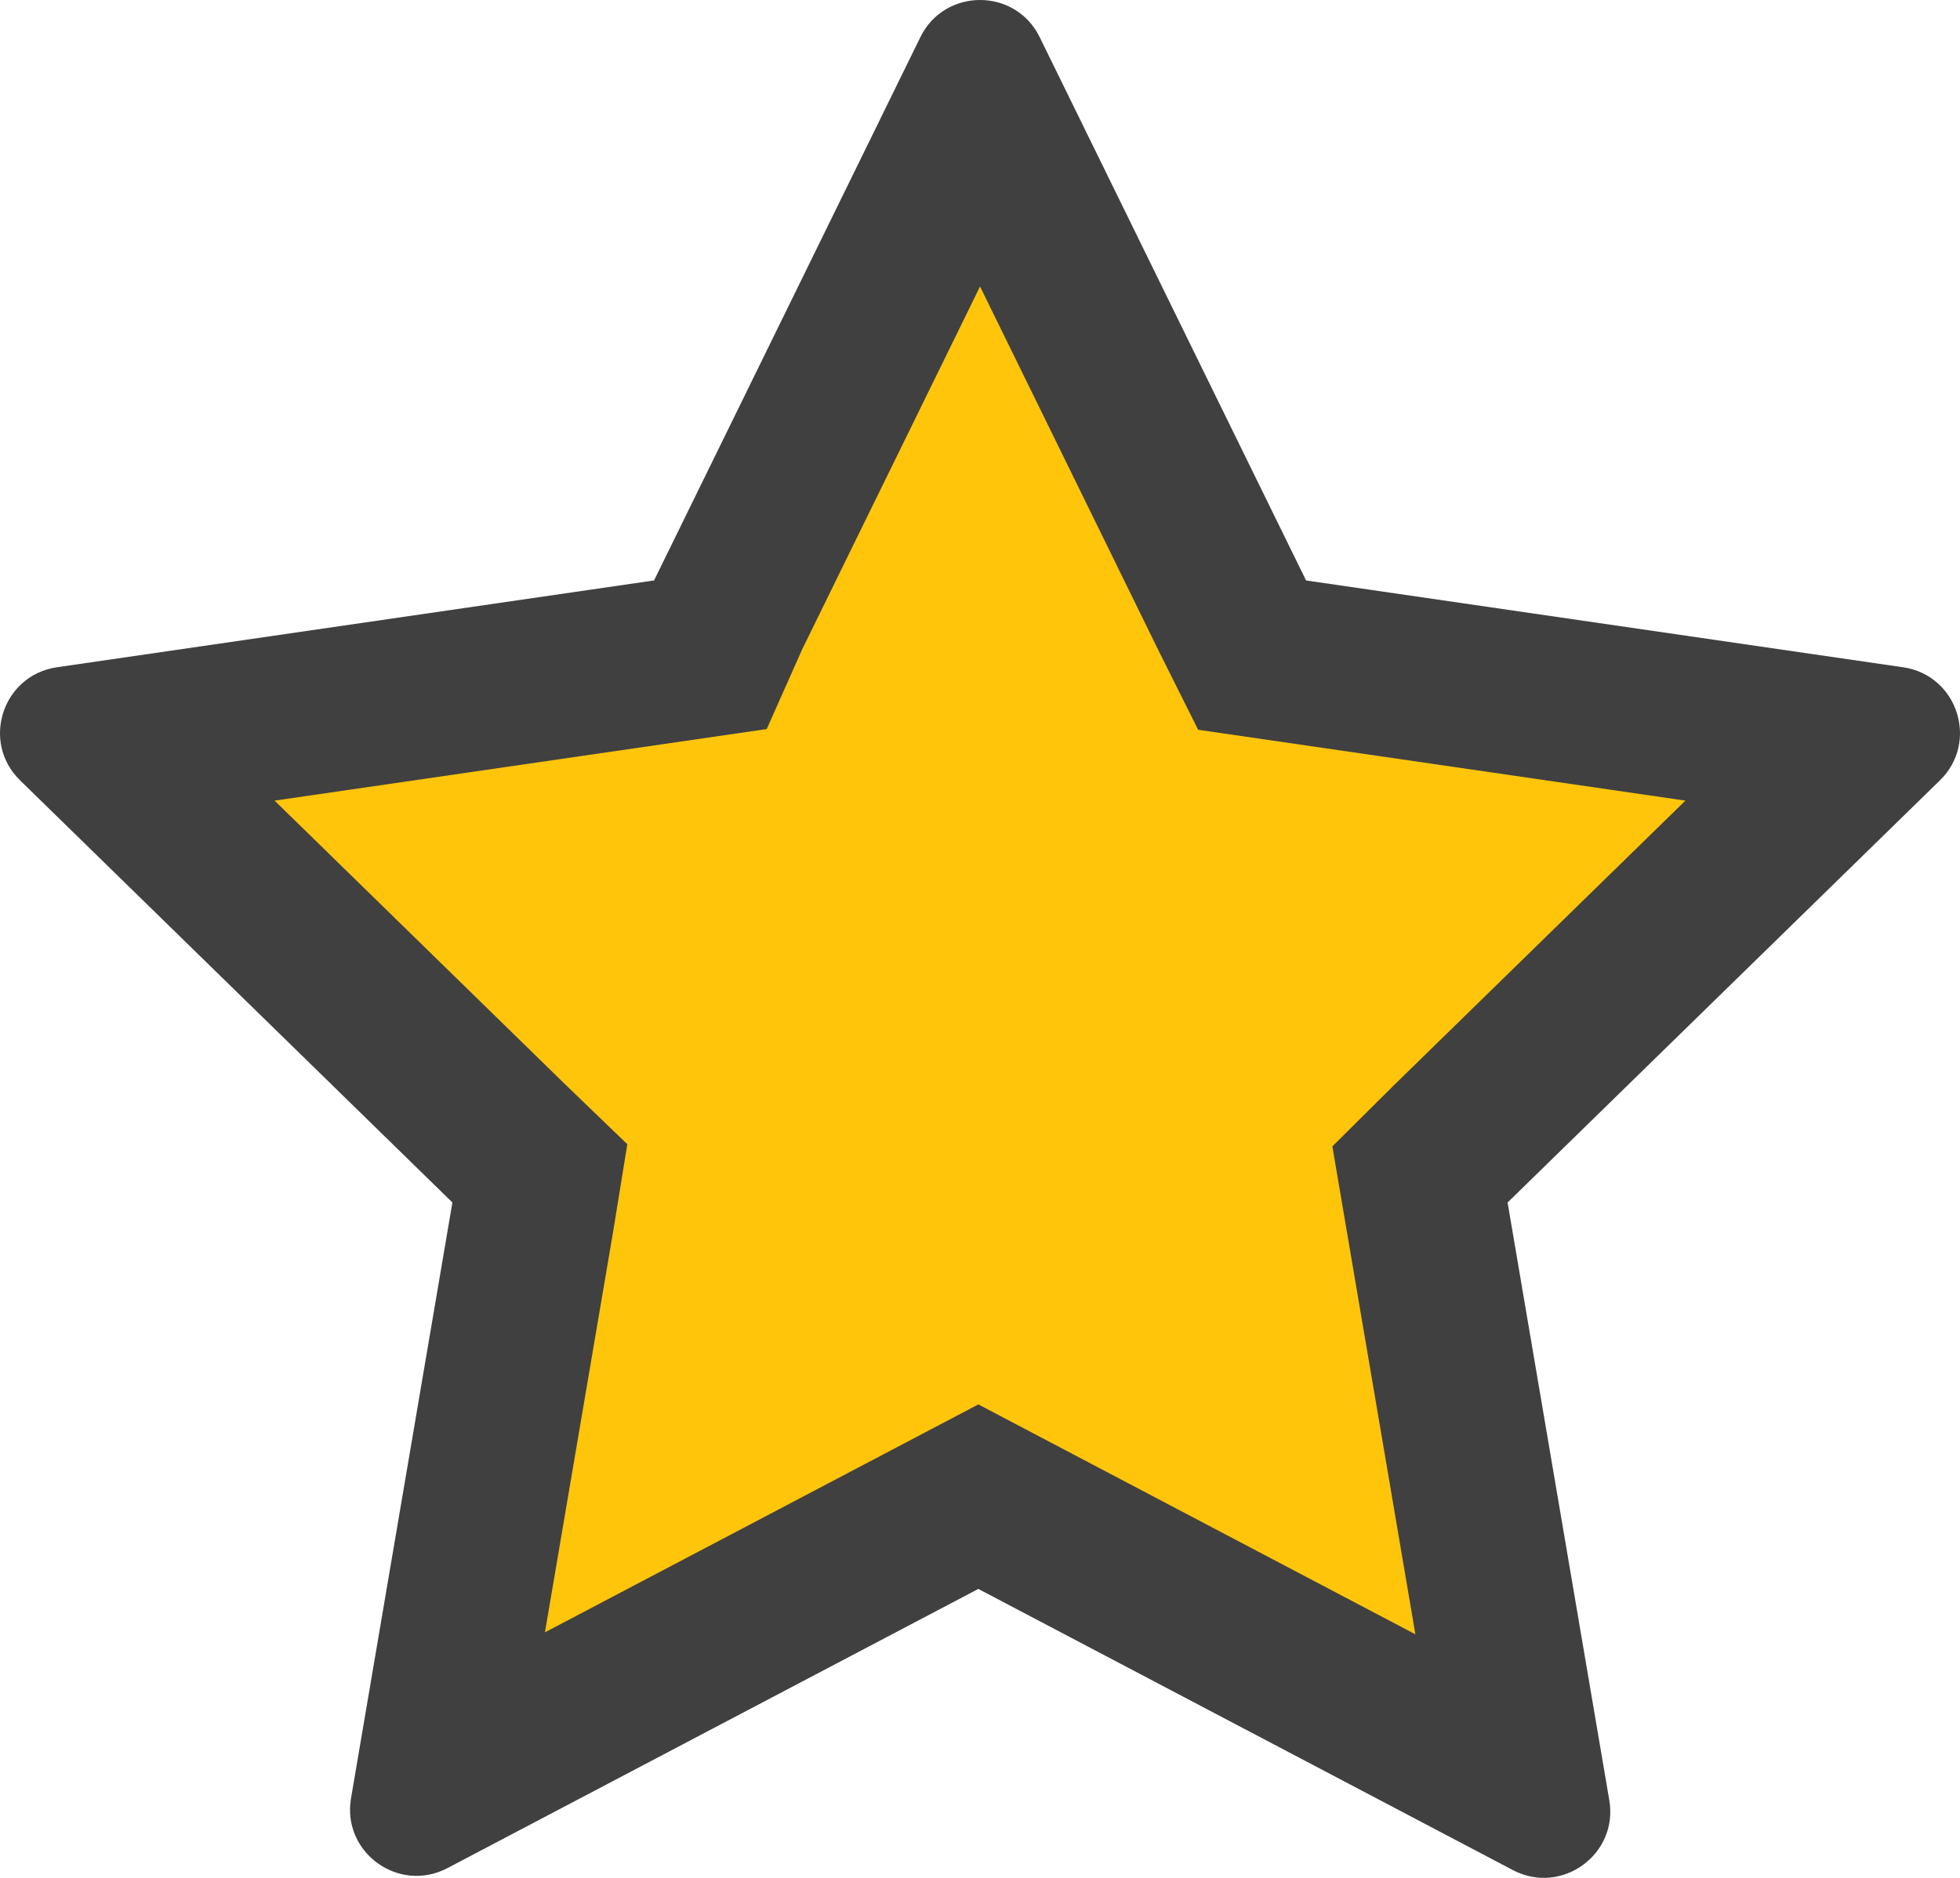 <?xml version="1.0" encoding="iso-8859-1"?>
<!-- Generator: Adobe Illustrator 22.1.0, SVG Export Plug-In . SVG Version: 6.00 Build 0)  -->
<svg version="1.1" id="Layer_1" xmlns="http://www.w3.org/2000/svg" xmlns:xlink="http://www.w3.org/1999/xlink" x="0px" y="0px"
	 viewBox="0 0 192 184" style="enable-background:new 0 0 192 184;" xml:space="preserve">
<path style="fill:#404041;" d="M64.074,56.868l-0.002,0.005L5.577,65.38c-5.332,0.776-7.465,7.317-3.612,11.08l42.313,41.325
	l0.039,0.039l-0.014,0.082l-9.918,58.295c-0.903,5.309,4.678,9.35,9.449,6.841l52.002-27.354l52.361,27.548
	c4.771,2.51,10.353-1.531,9.449-6.84l-9.95-58.492l-0.013-0.079l0.045-0.044l42.307-41.32c3.853-3.763,1.72-10.305-3.612-11.08
	l-58.481-8.506l-0.007-0.014L101.848,3.642c-2.38-4.856-9.311-4.856-11.691,0.001L64.074,56.868z"/>
<path style="fill:#FFC50B;" d="M95.837,137.609l42.813,22.525l-8.133-47.808l5.977-5.939l28.607-27.939l-47.733-6.943l-3.801-7.602
	L96.004,28.071L78.573,63.64l-3.465,7.796l-48.21,7.012l28.521,27.855l6.032,5.812l-1.374,8.475l-6.695,39.351L95.837,137.609z"/>
</svg>
